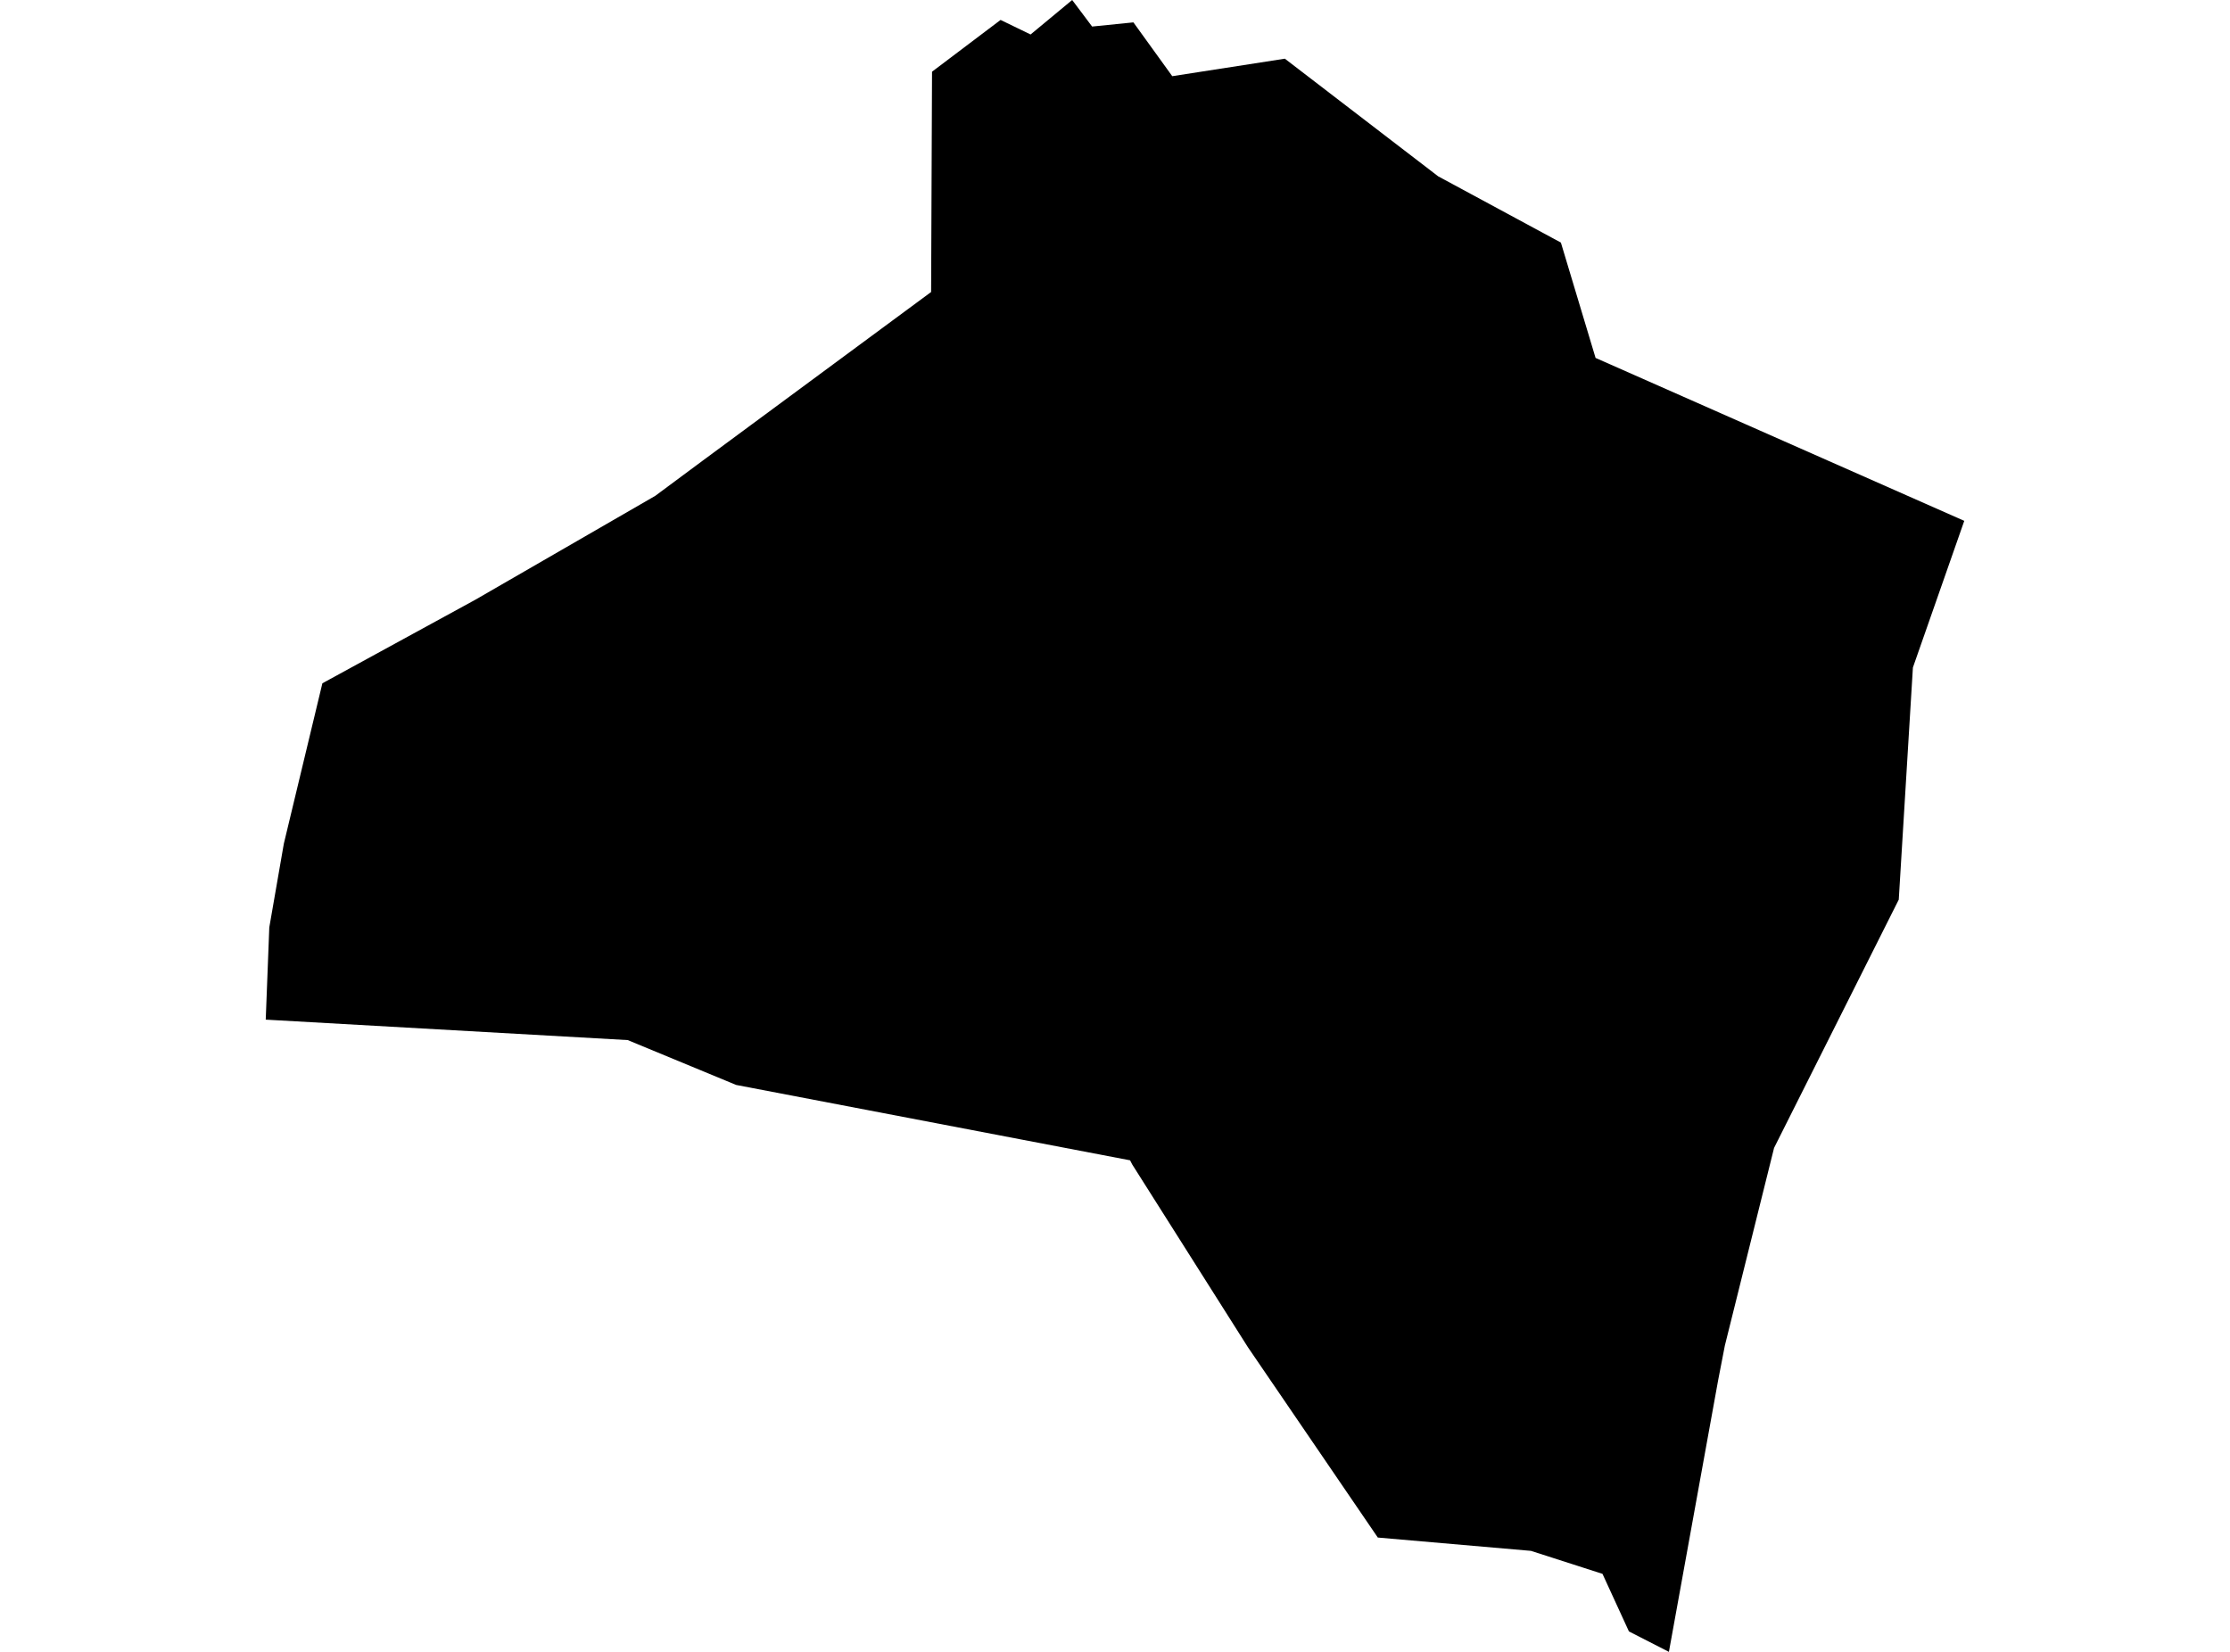 <?xml version='1.0'?>
<svg  baseProfile = 'tiny' width = '540' height = '400' stroke-linecap = 'round' stroke-linejoin = 'round' version='1.1' xmlns='http://www.w3.org/2000/svg'>
<path id='4008401001' title='4008401001'  d='M 349.65 43.446 377.974 58.74 386.372 86.67 443.438 111.89 475.652 126.125 463.215 161.64 459.791 217.844 429.596 277.963 417.676 325.842 416.05 334.241 404.13 400 394.45 395.05 388.047 381.11 370.733 375.543 333.641 372.317 302.19 326.236 274.187 282.002 273.645 280.968 247.12 275.894 178.257 262.718 152.002 251.856 64.348 246.906 65.21 224.567 68.732 204.298 78.066 165.458 115.083 145.237 158.677 120.066 170.129 111.569 225.471 70.71 225.692 17.363 242.292 4.827 249.558 8.349 259.631 0 264.458 6.428 274.458 5.418 283.866 18.447 311.13 14.211 348.271 42.707 349.65 43.446 Z' />
</svg>